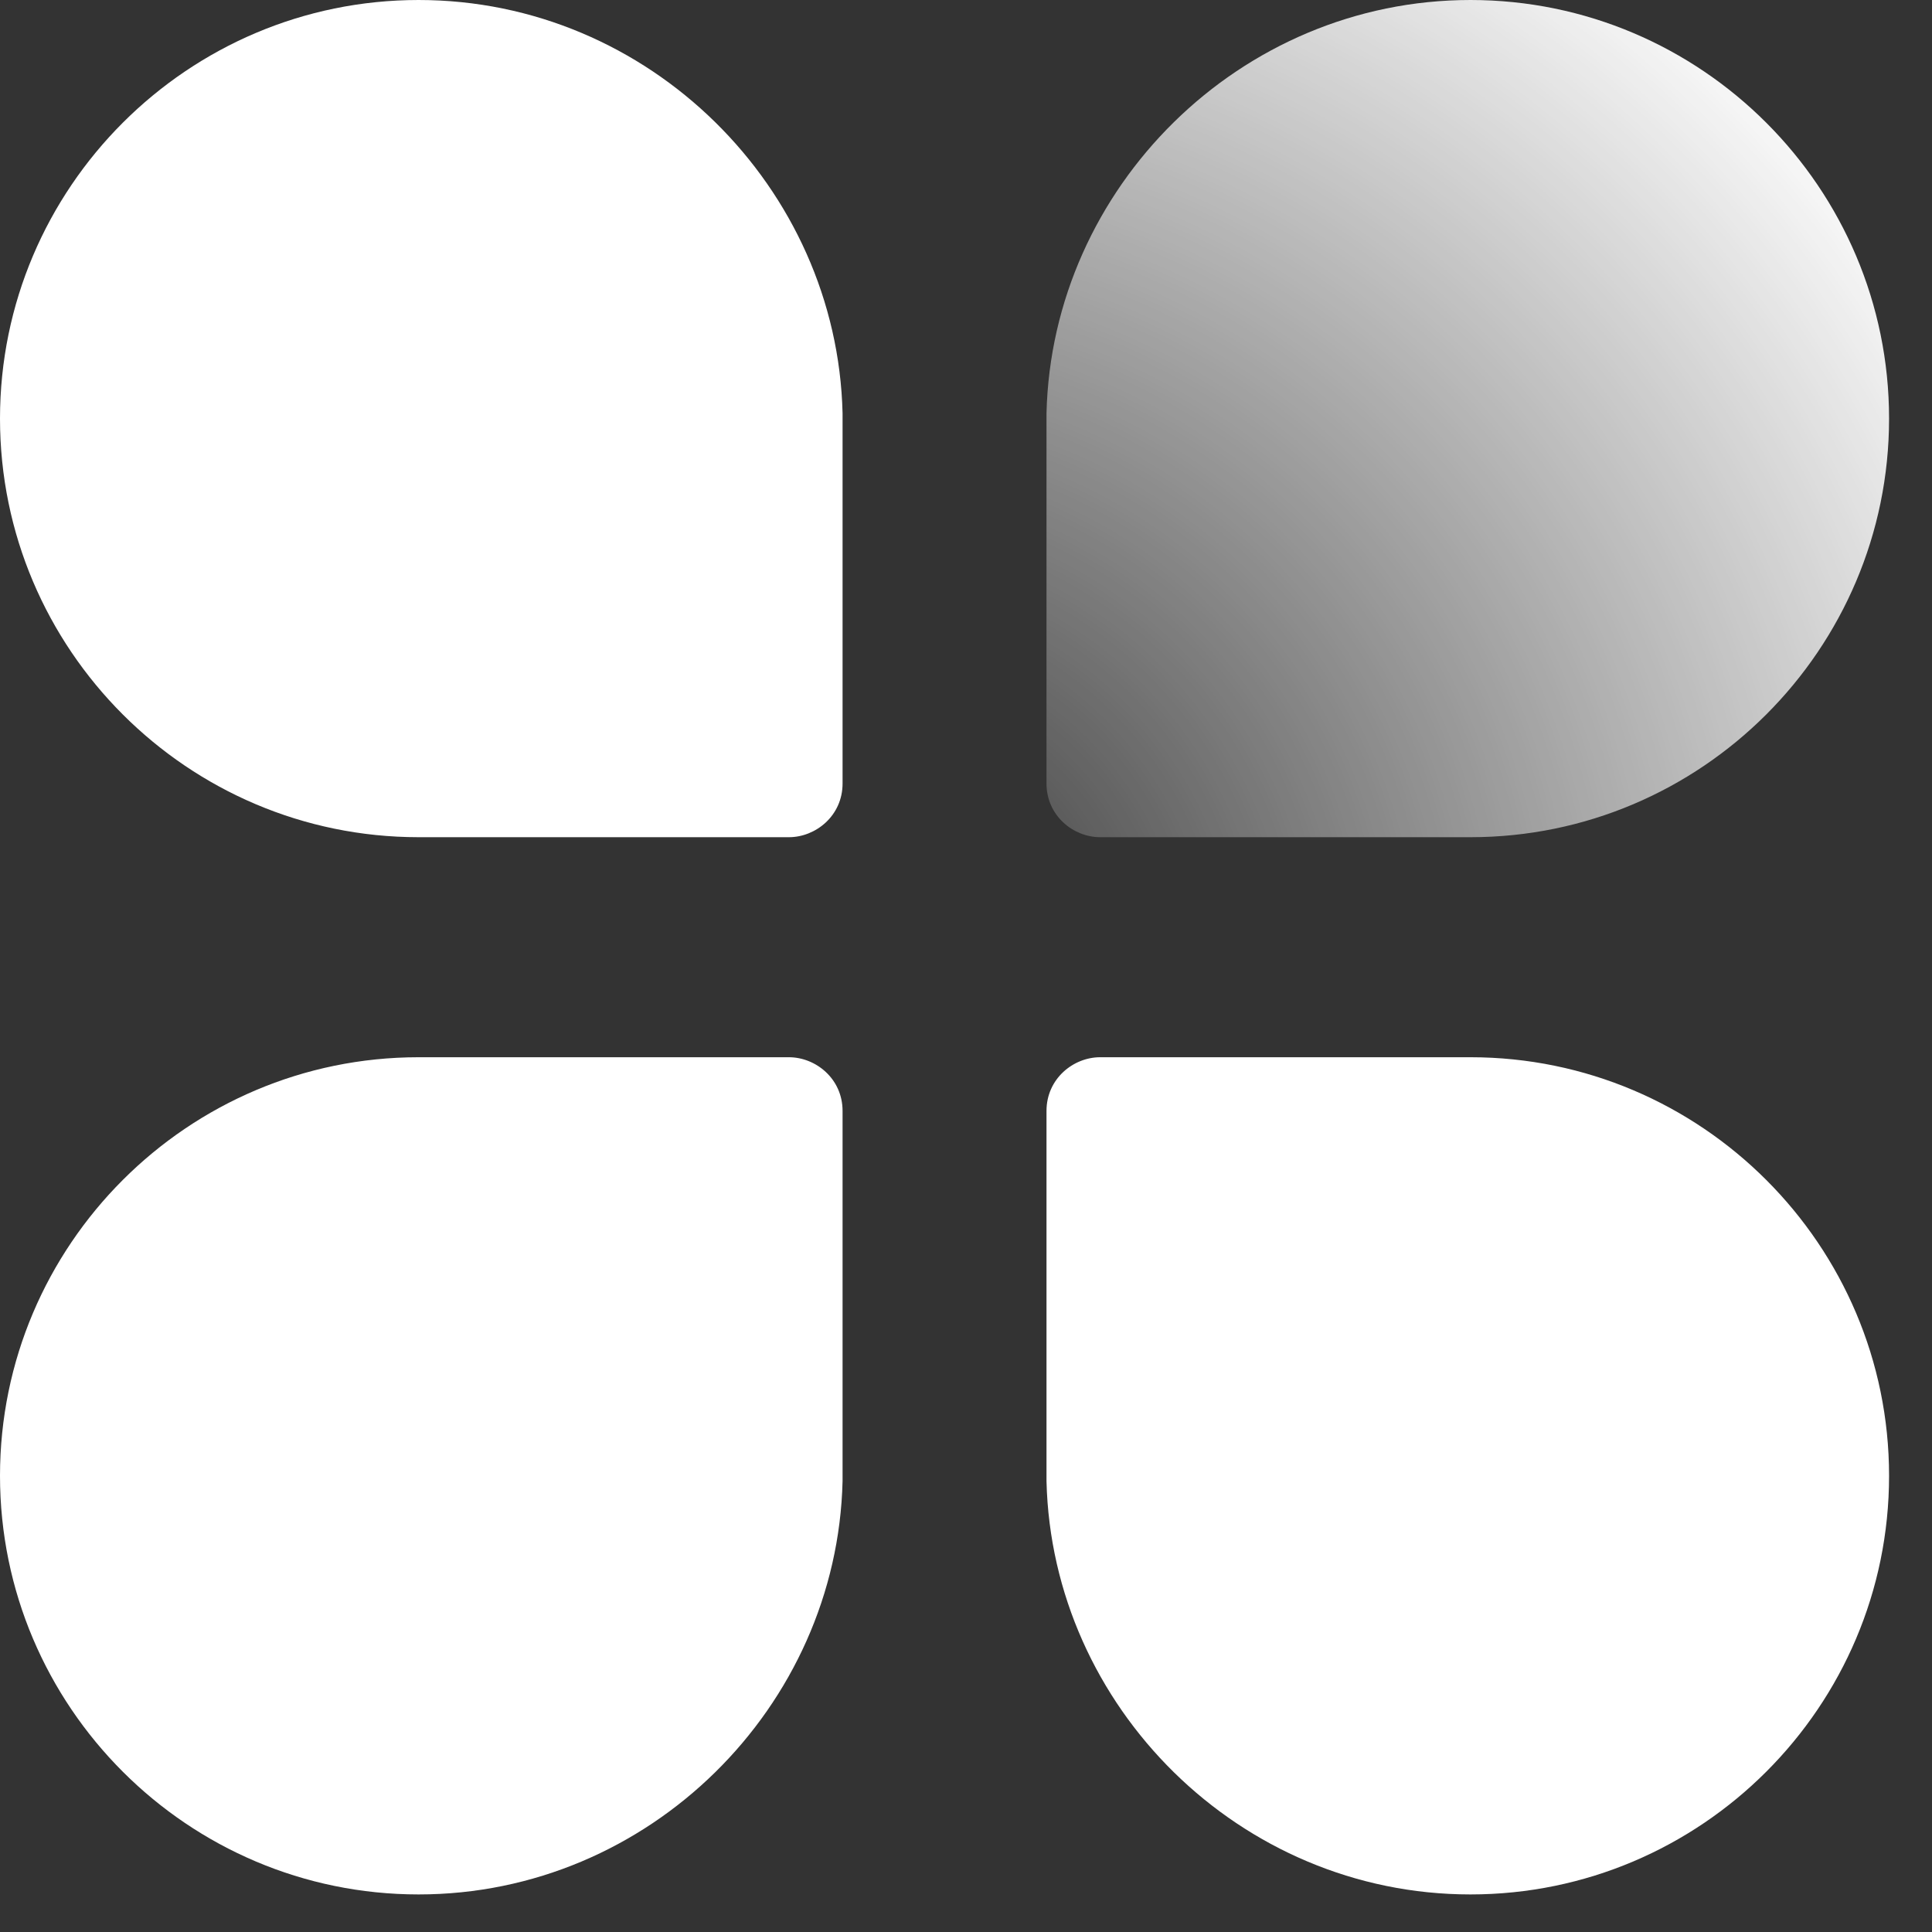 <?xml version="1.0" encoding="UTF-8"?>
<svg width="36px" height="36px" viewBox="0 0 36 36" version="1.1" xmlns="http://www.w3.org/2000/svg" xmlns:xlink="http://www.w3.org/1999/xlink">
    <rect x="0" y="0" width="36" height="36" fill="#333333" stroke="none"/>
    <!-- Generator: Sketch 59.1 (86144) - https://sketch.com -->
    <title>应用</title>
    <desc>Created with Sketch.</desc>
    <defs>
        <radialGradient cx="-23.289%" cy="116.592%" fx="-23.289%" fy="116.592%" r="155.671%" gradientTransform="translate(-0.233,1.166),scale(0.994,1),translate(0.233,-1.166)" id="radialGradient-1">
            <stop stop-color="#FFFFFF" stop-opacity="0" offset="0%"></stop>
            <stop stop-color="#FFFFFF" offset="100%"></stop>
        </radialGradient>
    </defs>
    <g id="页面-1" stroke="none" stroke-width="1" fill="none" fill-rule="evenodd">
        <g id="模型图标库" transform="translate(-785, -318)">
            <g id="应用" transform="translate(785, 318)">
                <rect id="矩形1" x="0" y="0" width="36" height="36"></rect>
                <g id="编组-31" fill-rule="nonzero">
                    <g id="编组-4">
                        <path d="M7.8,-5.5067062e-14 C3.5,-5.5067062e-14 -5.59552404e-14,3.5 -5.59552404e-14,7.8 C-5.59552404e-14,12.1 3.5,15.6 7.8,15.6 L14.7,15.6 C15.2,15.6 15.7,15.2 15.7,14.6 L15.7,7.7 C15.6,3.5 12.1,-5.5067062e-14 7.8,-5.5067062e-14 Z" id="路径" fill="#FFFFFF"></path>
                        <path d="M27.4,-5.5067062e-14 C31.7,-5.5067062e-14 35.2,3.5 35.2,7.8 C35.2,12.1 31.7,15.6 27.4,15.6 L20.5,15.6 C20,15.6 19.5,15.2 19.5,14.6 L19.5,7.7 C19.6,3.5 23.1,-5.5067062e-14 27.4,-5.5067062e-14 Z" id="路径" fill="url(#radialGradient-1)"></path>
                        <path d="M7.8,35.3 C3.5,35.3 -5.59552404e-14,31.8 -5.59552404e-14,27.5 C-5.59552404e-14,23.2 3.5,19.7 7.8,19.7 L14.7,19.7 C15.2,19.7 15.7,20.1 15.7,20.7 L15.7,27.6 C15.6,31.8 12.1,35.3 7.8,35.3 Z" id="路径" fill="#FFFFFF"></path>
                        <path d="M27.4,35.3 C31.7,35.3 35.2,31.8 35.2,27.5 C35.2,23.2 31.7,19.7 27.4,19.7 L20.5,19.7 C20,19.7 19.5,20.1 19.5,20.7 L19.5,27.6 C19.6,31.8 23.1,35.3 27.4,35.3 Z" id="路径" fill="#FFFFFF"></path>
                    </g>
                </g>
            </g>
        </g>
    </g>
</svg>